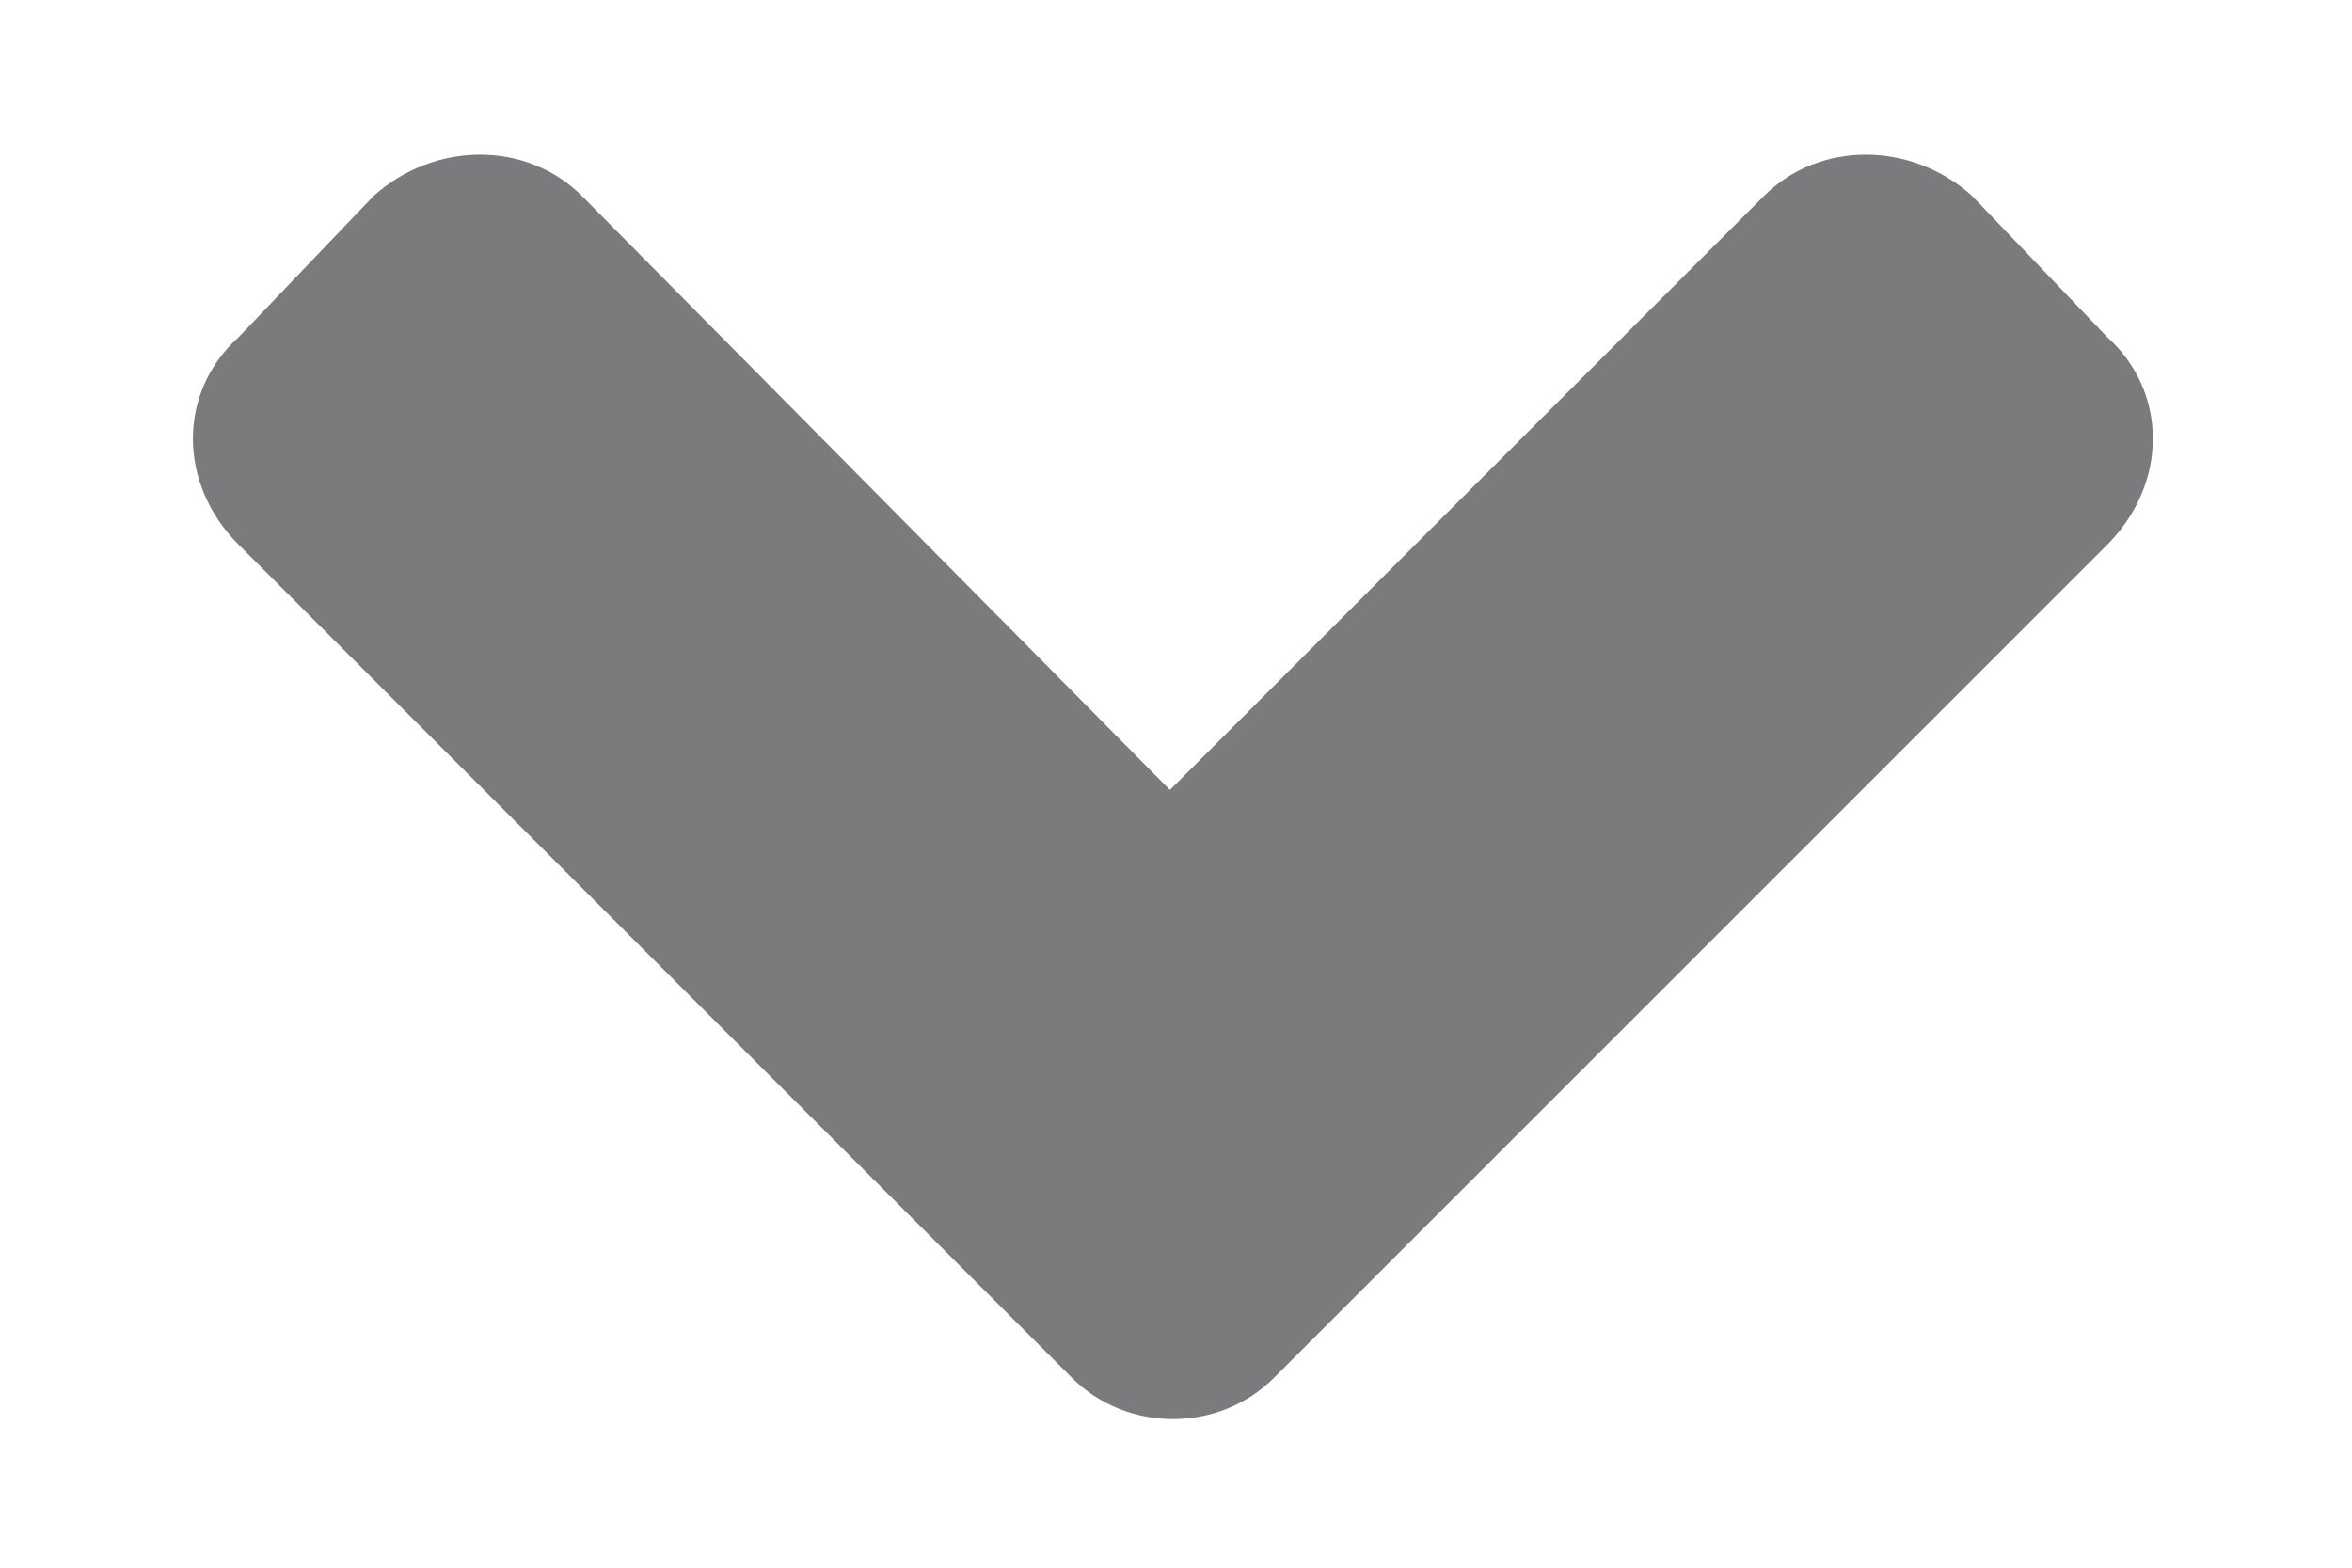 <svg width="12" height="8" viewBox="0 0 12 8" fill="none" xmlns="http://www.w3.org/2000/svg">
<path d="M5.469 7.031L1.219 2.781C0.906 2.469 0.906 2 1.219 1.719L1.906 1C2.219 0.719 2.688 0.719 2.969 1L5.969 4.031L9 1C9.281 0.719 9.75 0.719 10.062 1L10.75 1.719C11.062 2 11.062 2.469 10.75 2.781L6.5 7.031C6.219 7.312 5.75 7.312 5.469 7.031Z" fill="#7B7B7D"/>
</svg>
